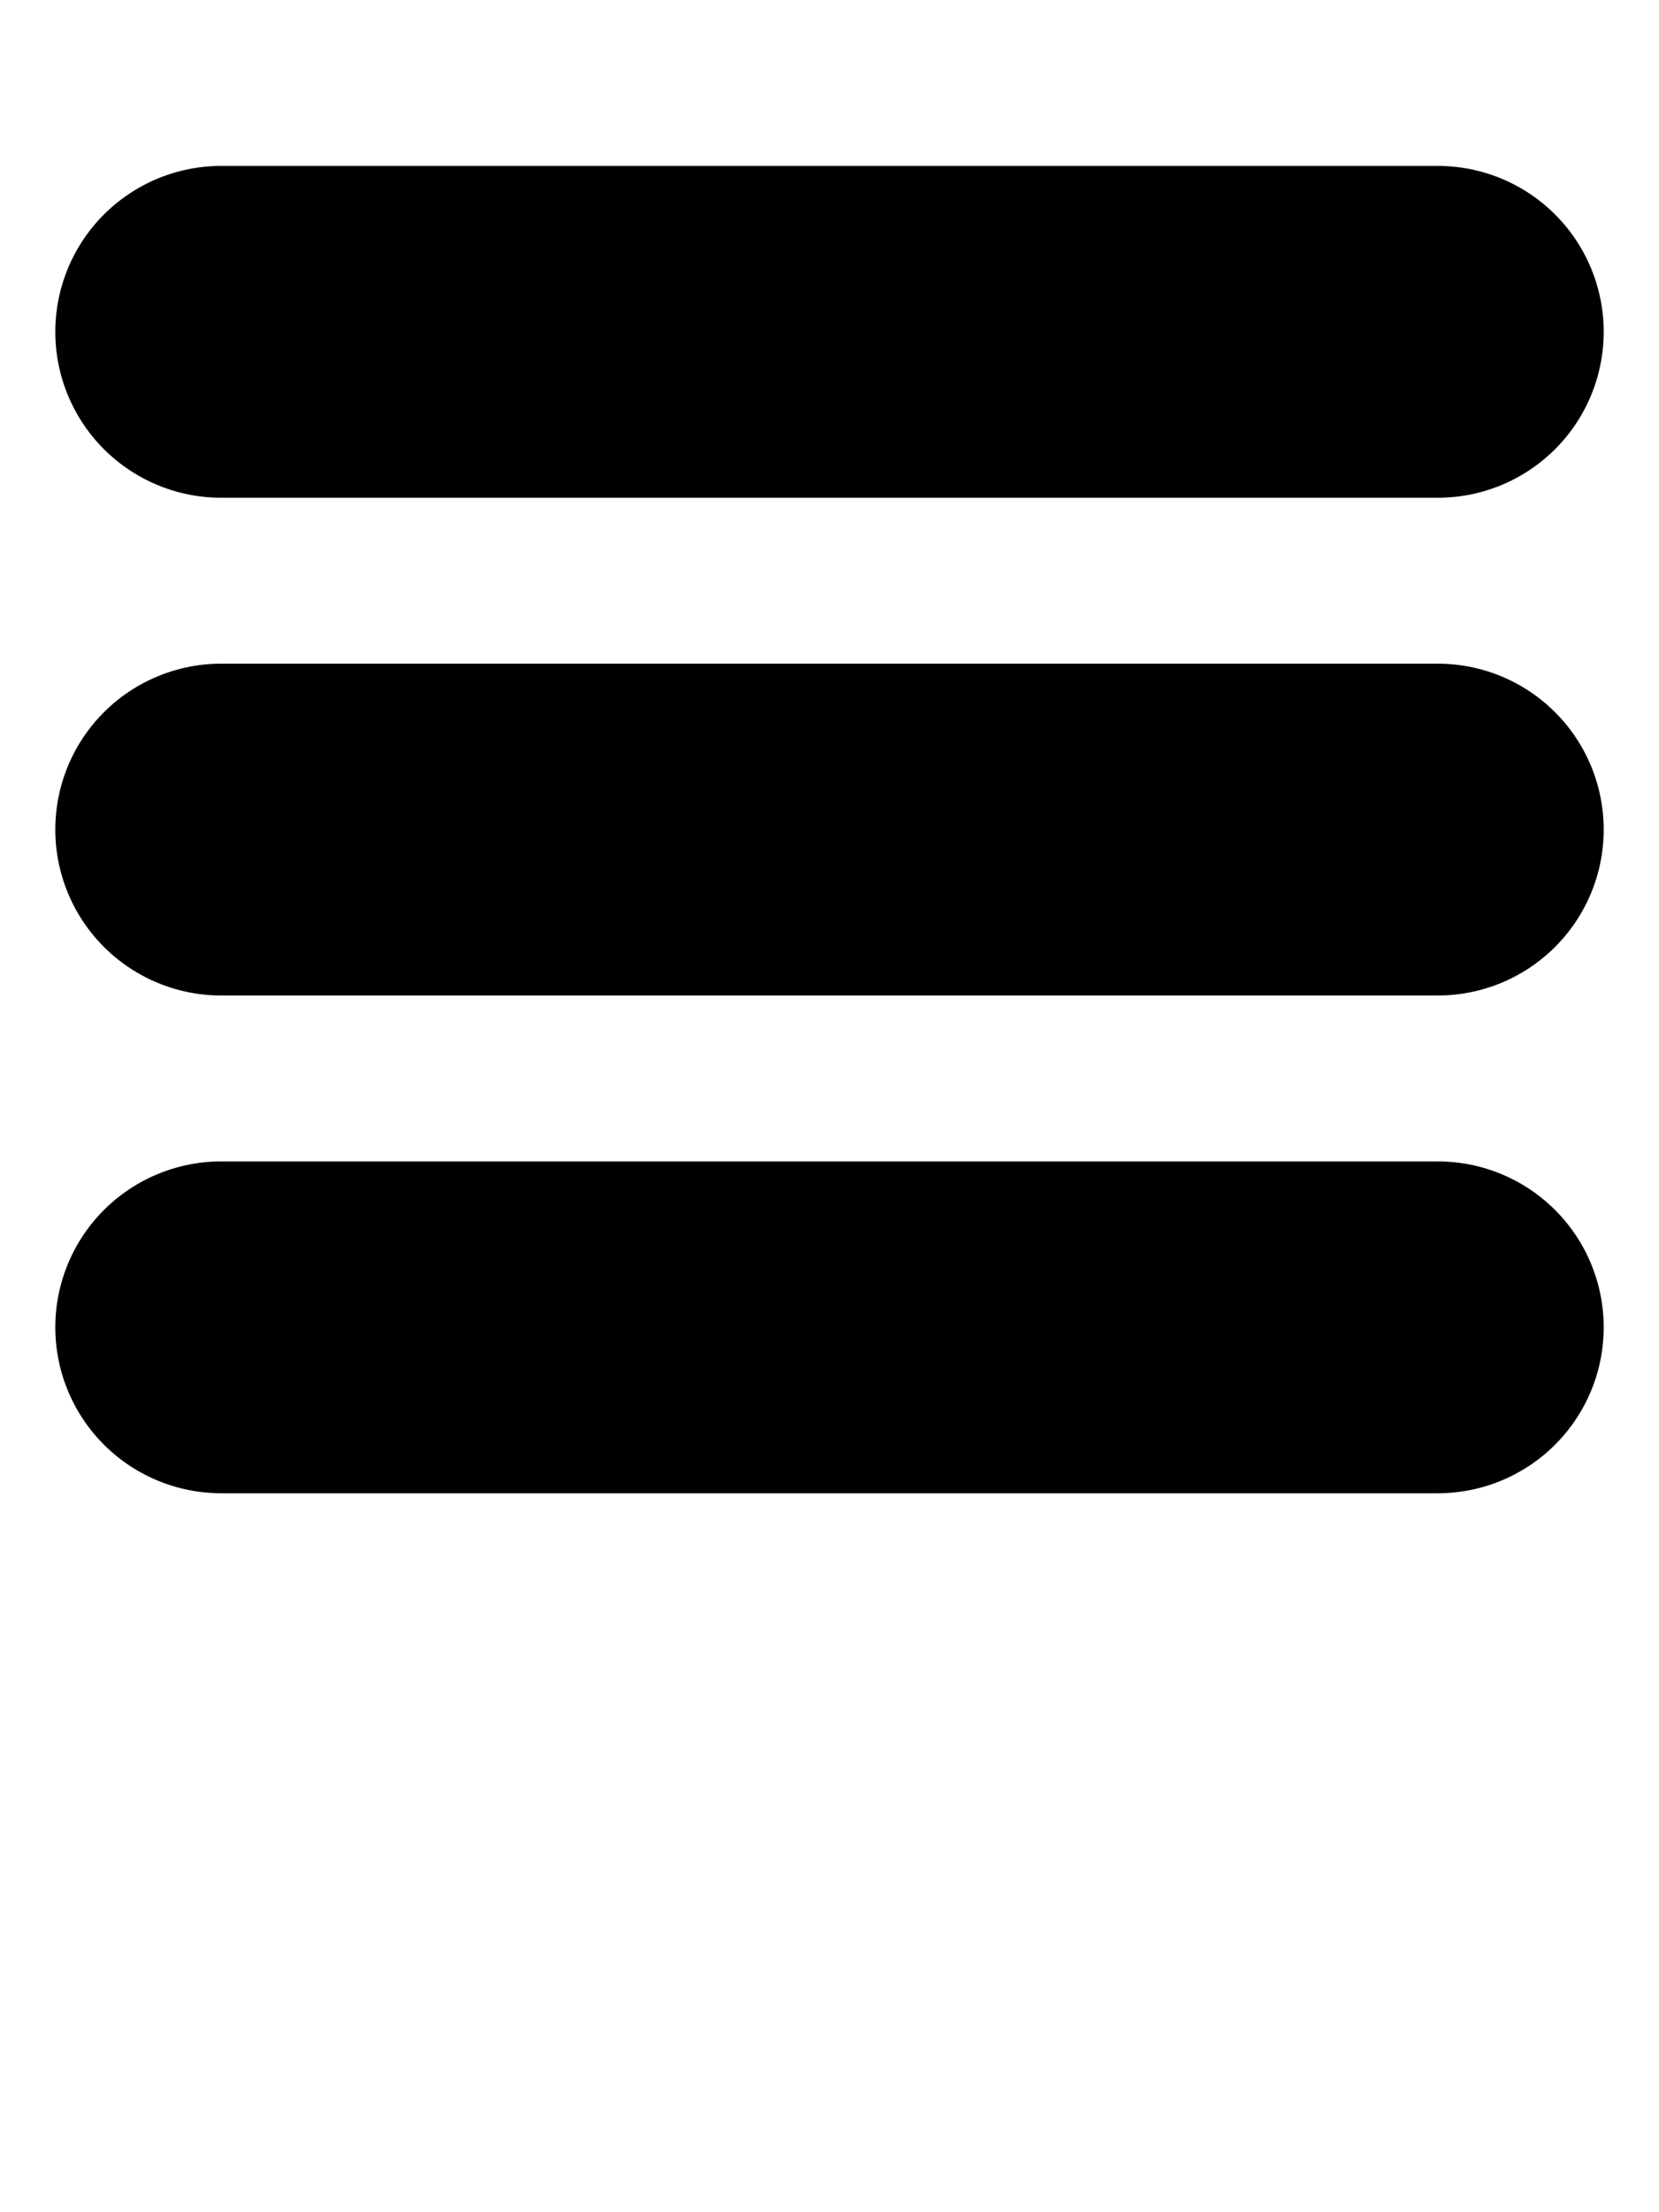 <svg width="30" height="40" xmlns="http://www.w3.org/2000/svg">

<line x1="4" y1="6" x2="26" y2="6" style="stroke:#000;stroke-width:6;stroke-linecap:round;" />

<line x1="4" y1="15" x2="26" y2="15" style="stroke:#000;stroke-width:6;stroke-linecap:round;" />

<line x1="4" y1="24" x2="26" y2="24" style="stroke:#000;stroke-width:6;stroke-linecap:round;" />

</svg>
